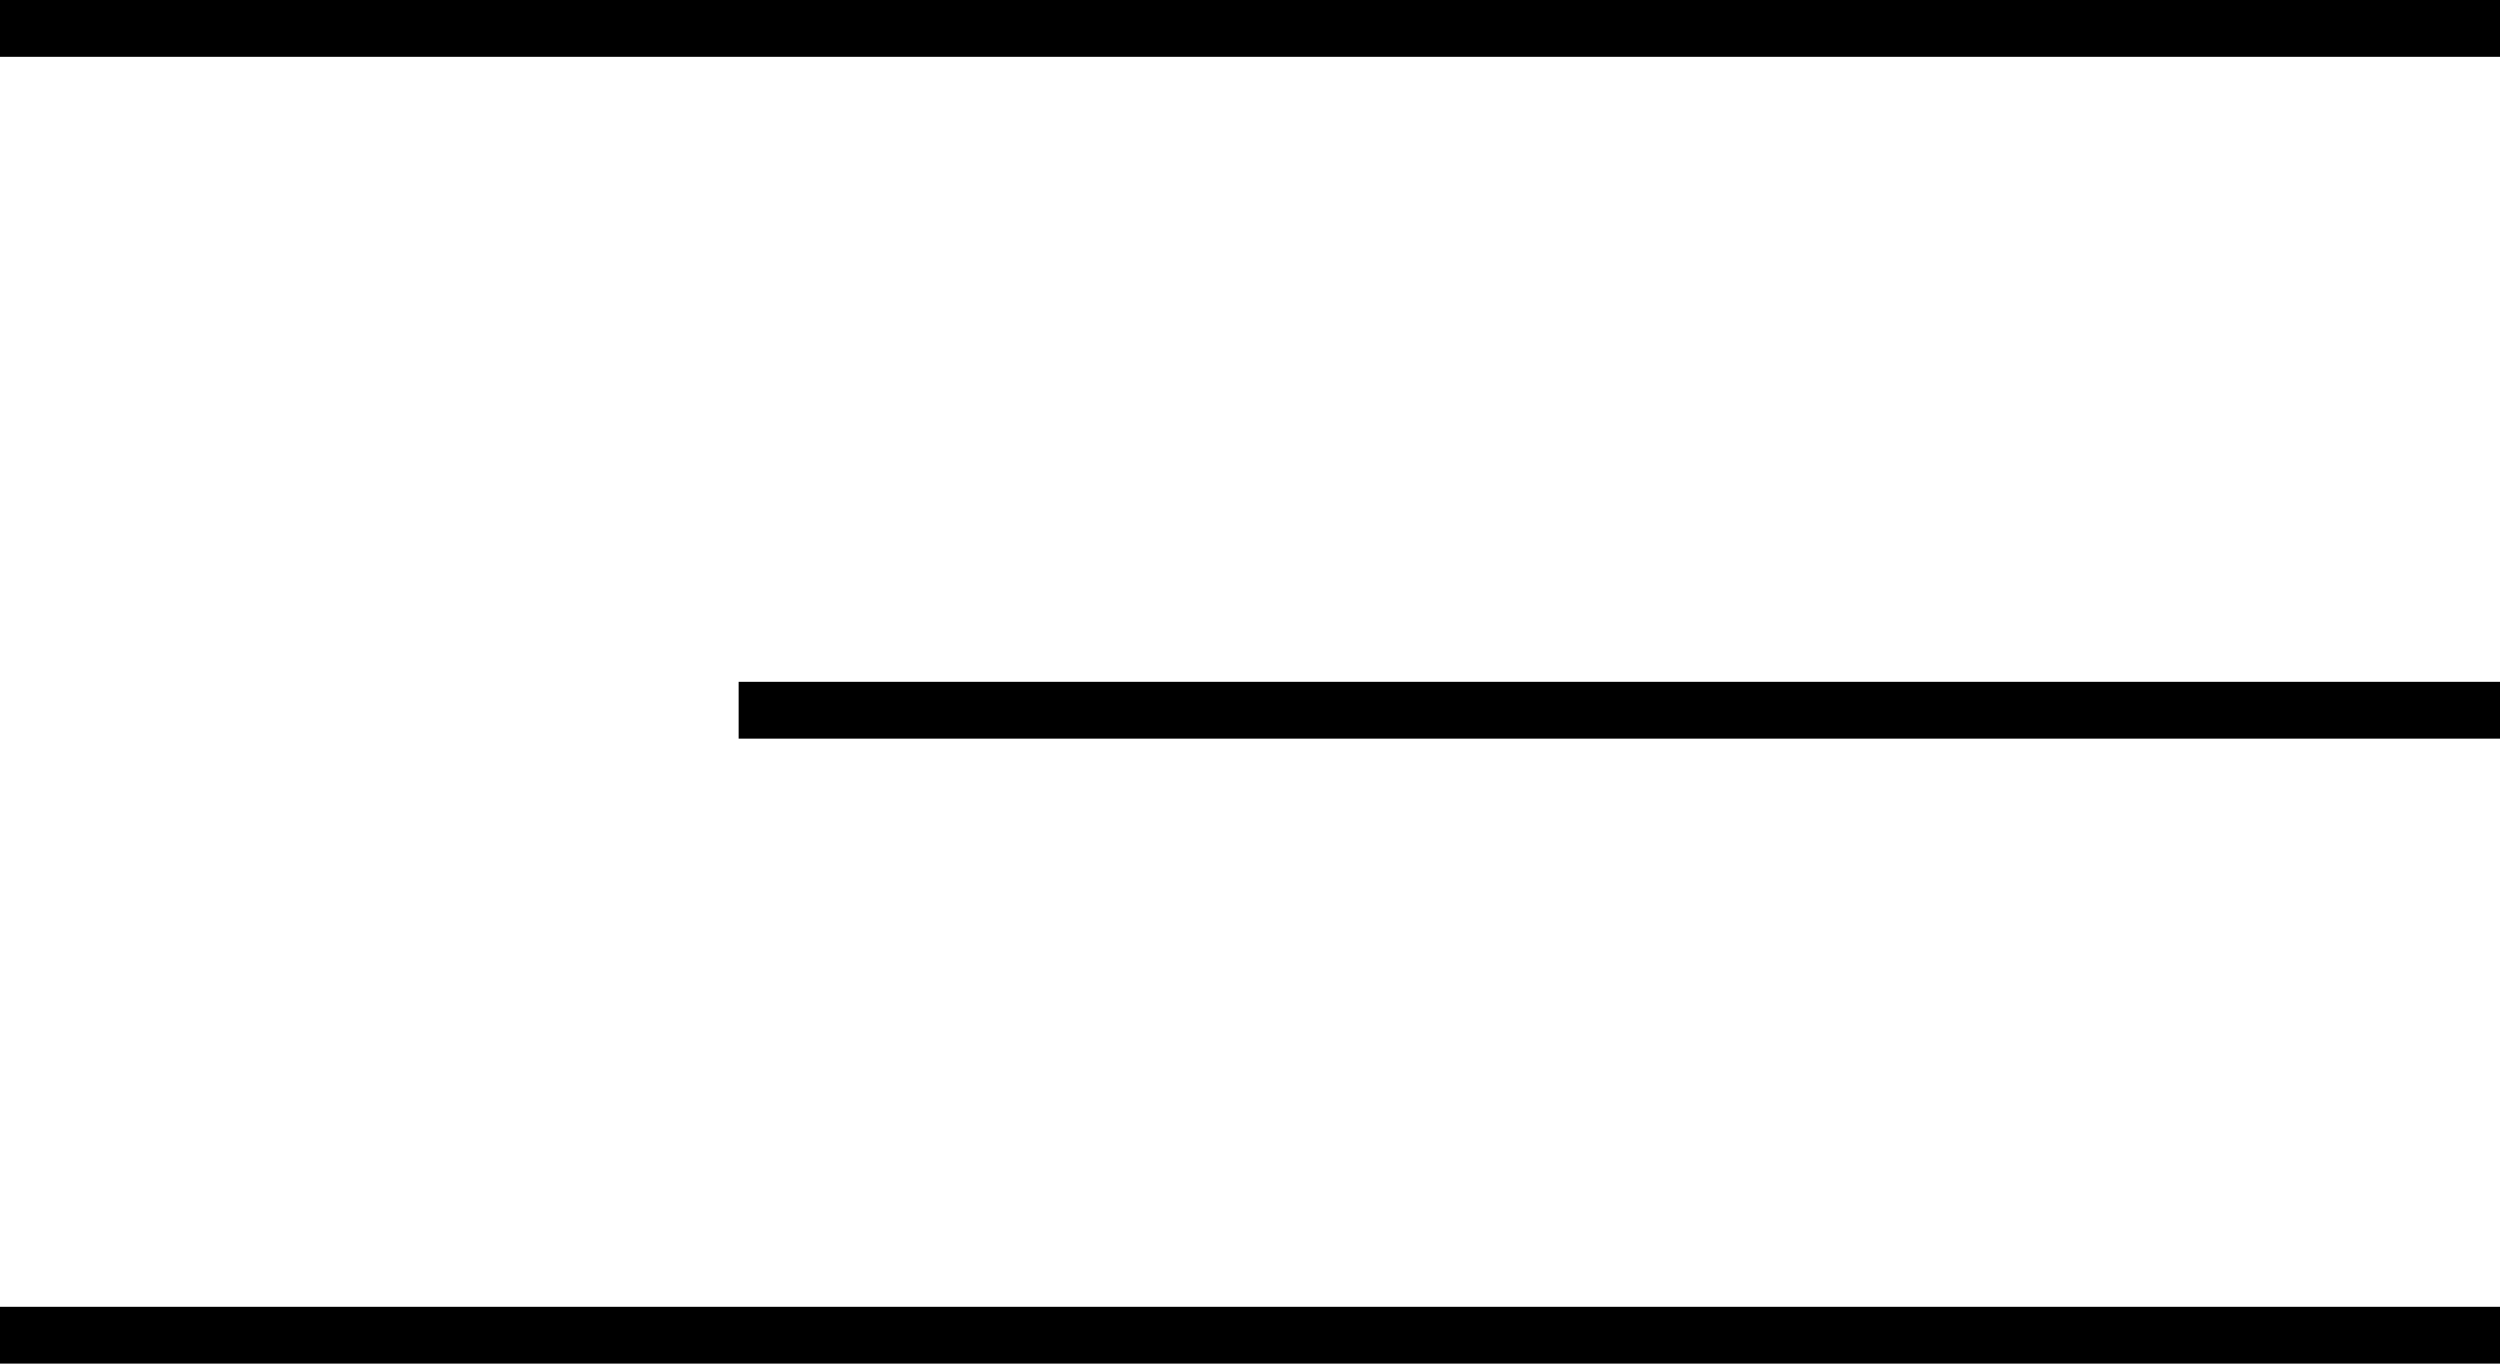 <svg width="44" height="24" viewBox="0 0 44 24" fill="none" xmlns="http://www.w3.org/2000/svg">
<rect width="44" height="1" fill="black"/>
<rect y="23" width="44" height="1" fill="black"/>
<rect x="13" y="12" width="31" height="1" fill="black"/>
</svg>
